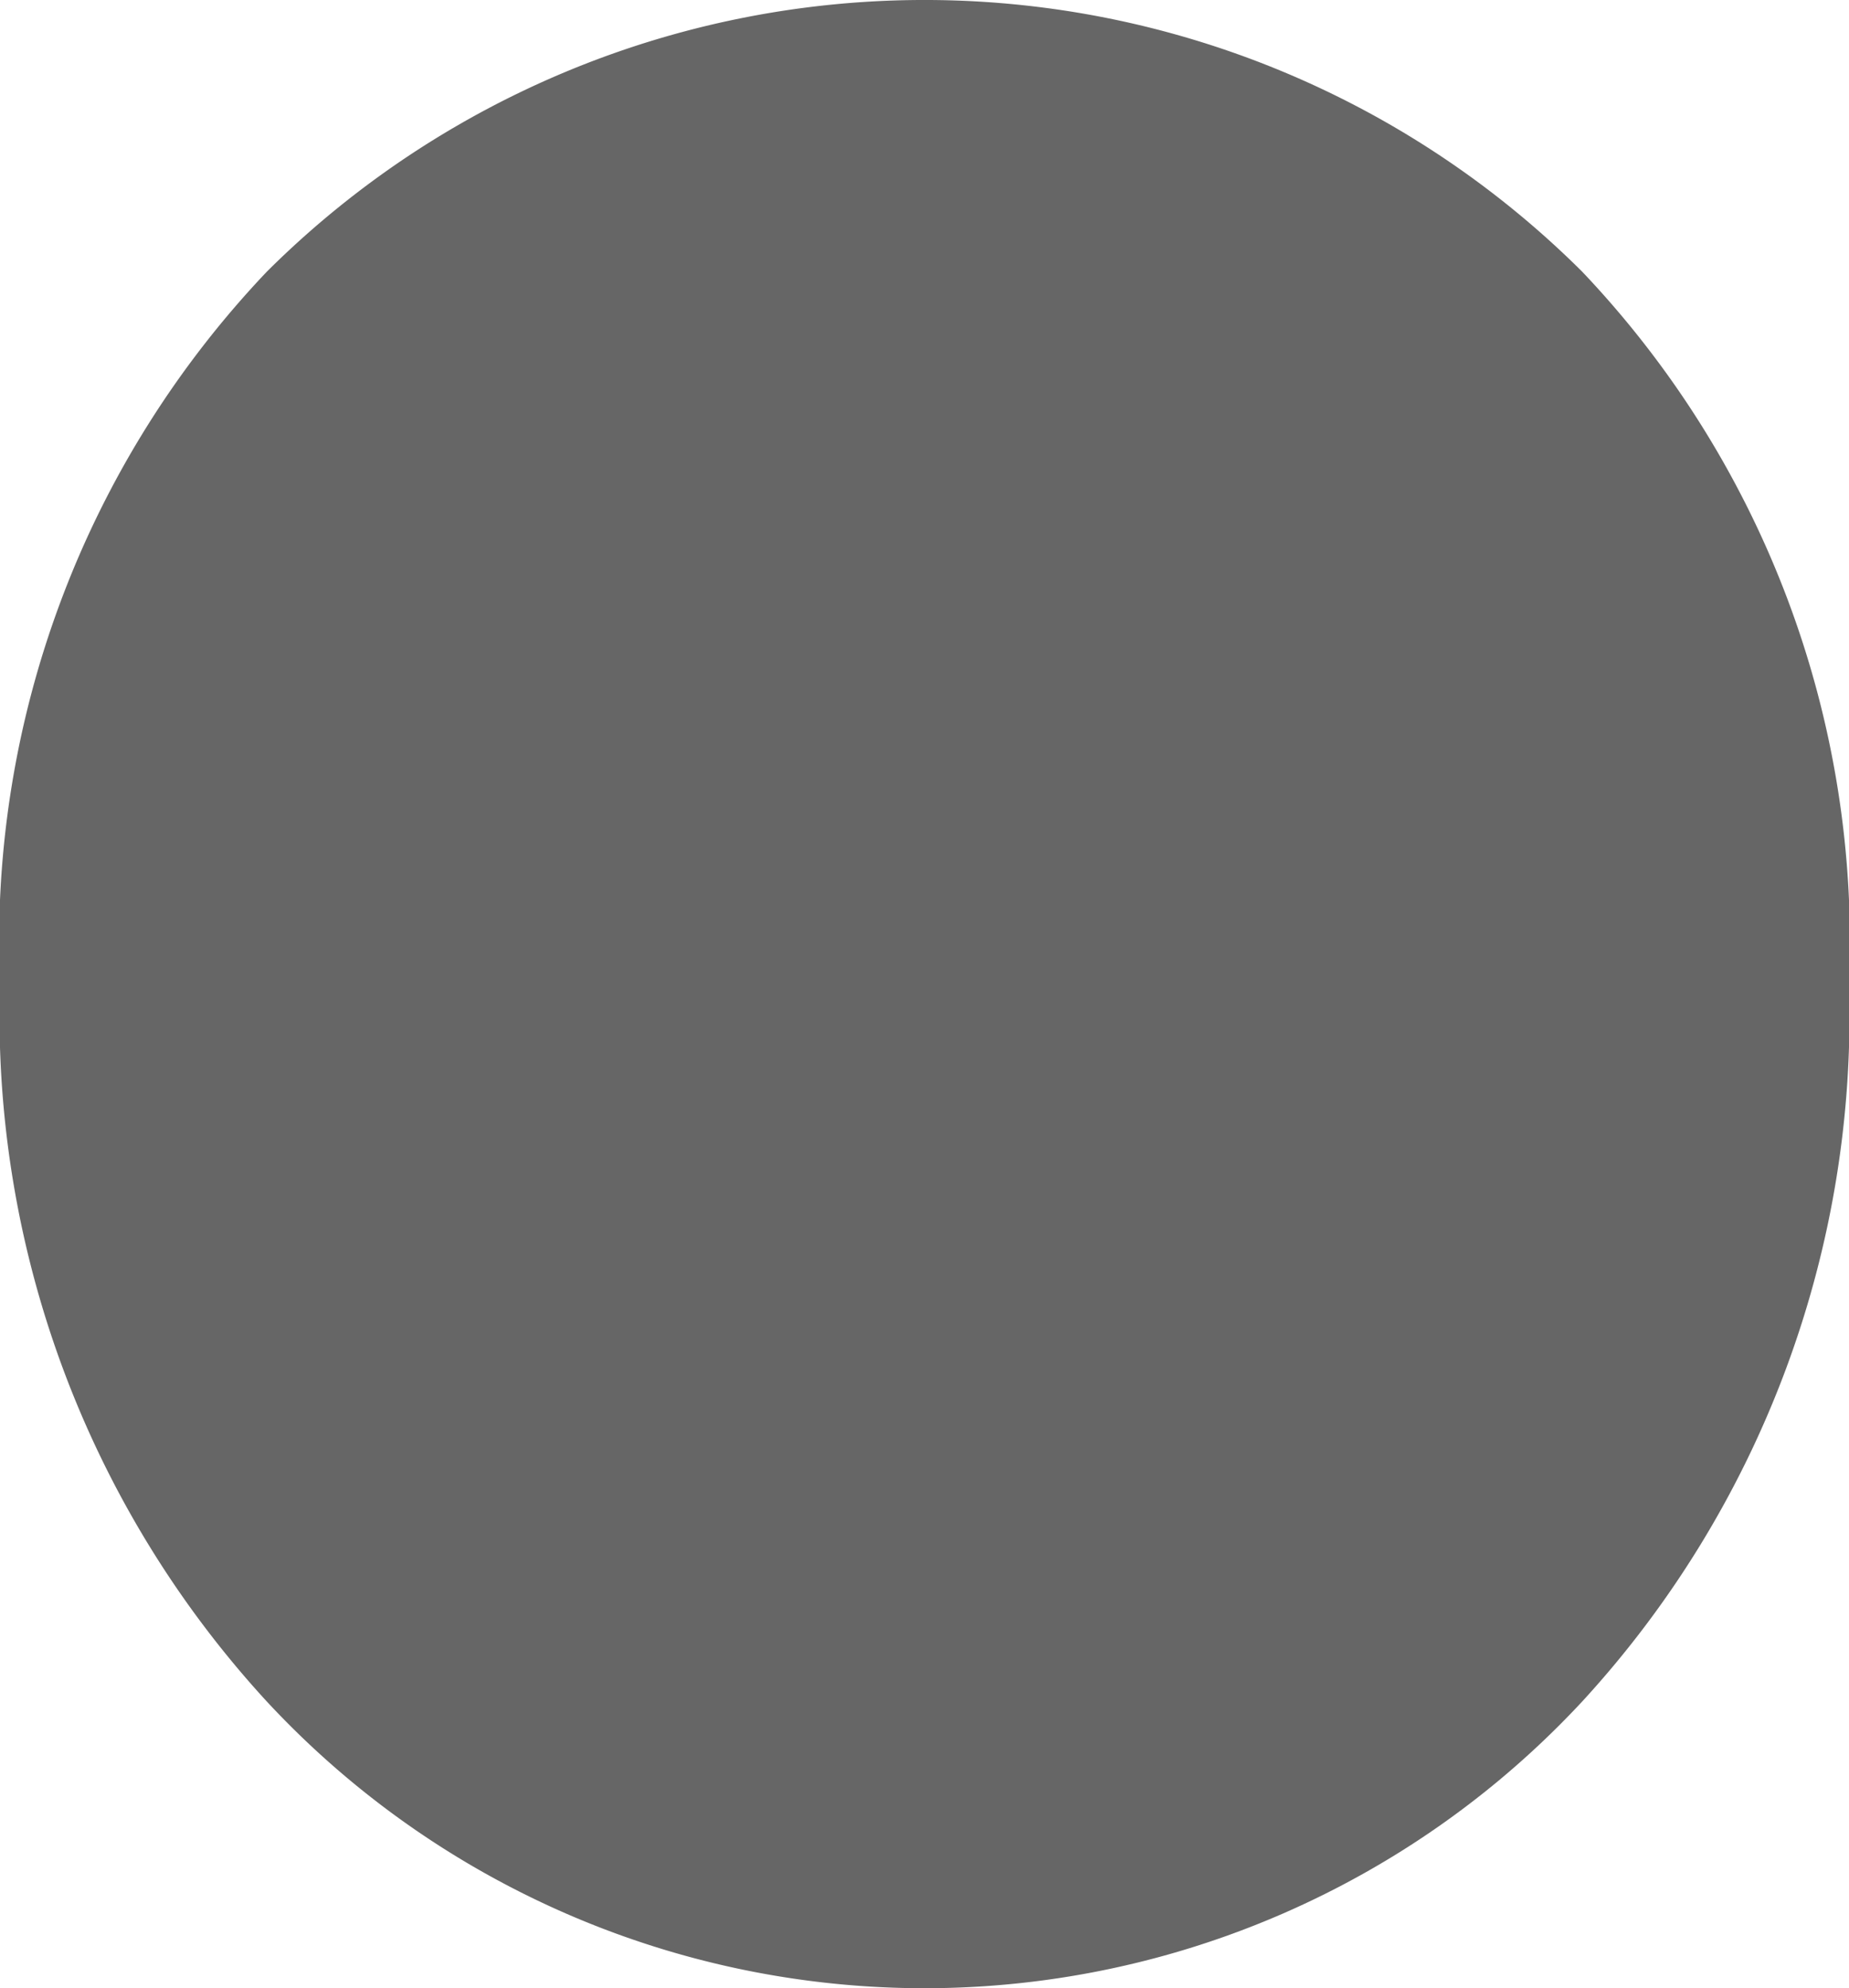 <svg xmlns="http://www.w3.org/2000/svg" width="11.578" height="12.45" viewBox="0 0 11.578 12.45">
  <g id="Сгруппировать_1" data-name="Сгруппировать 1" transform="translate(-127.5 -368.775)">
    <path id="Контур_1" data-name="Контур 1" d="M129.171,379.43a6.346,6.346,0,0,1-1.671-4.493,6.094,6.094,0,0,1,1.671-4.461,5.835,5.835,0,0,1,8.236,0,6.094,6.094,0,0,1,1.671,4.461,6.346,6.346,0,0,1-1.671,4.493,5.621,5.621,0,0,1-8.236,0Z" fill="#666"/>
  </g>
</svg>
